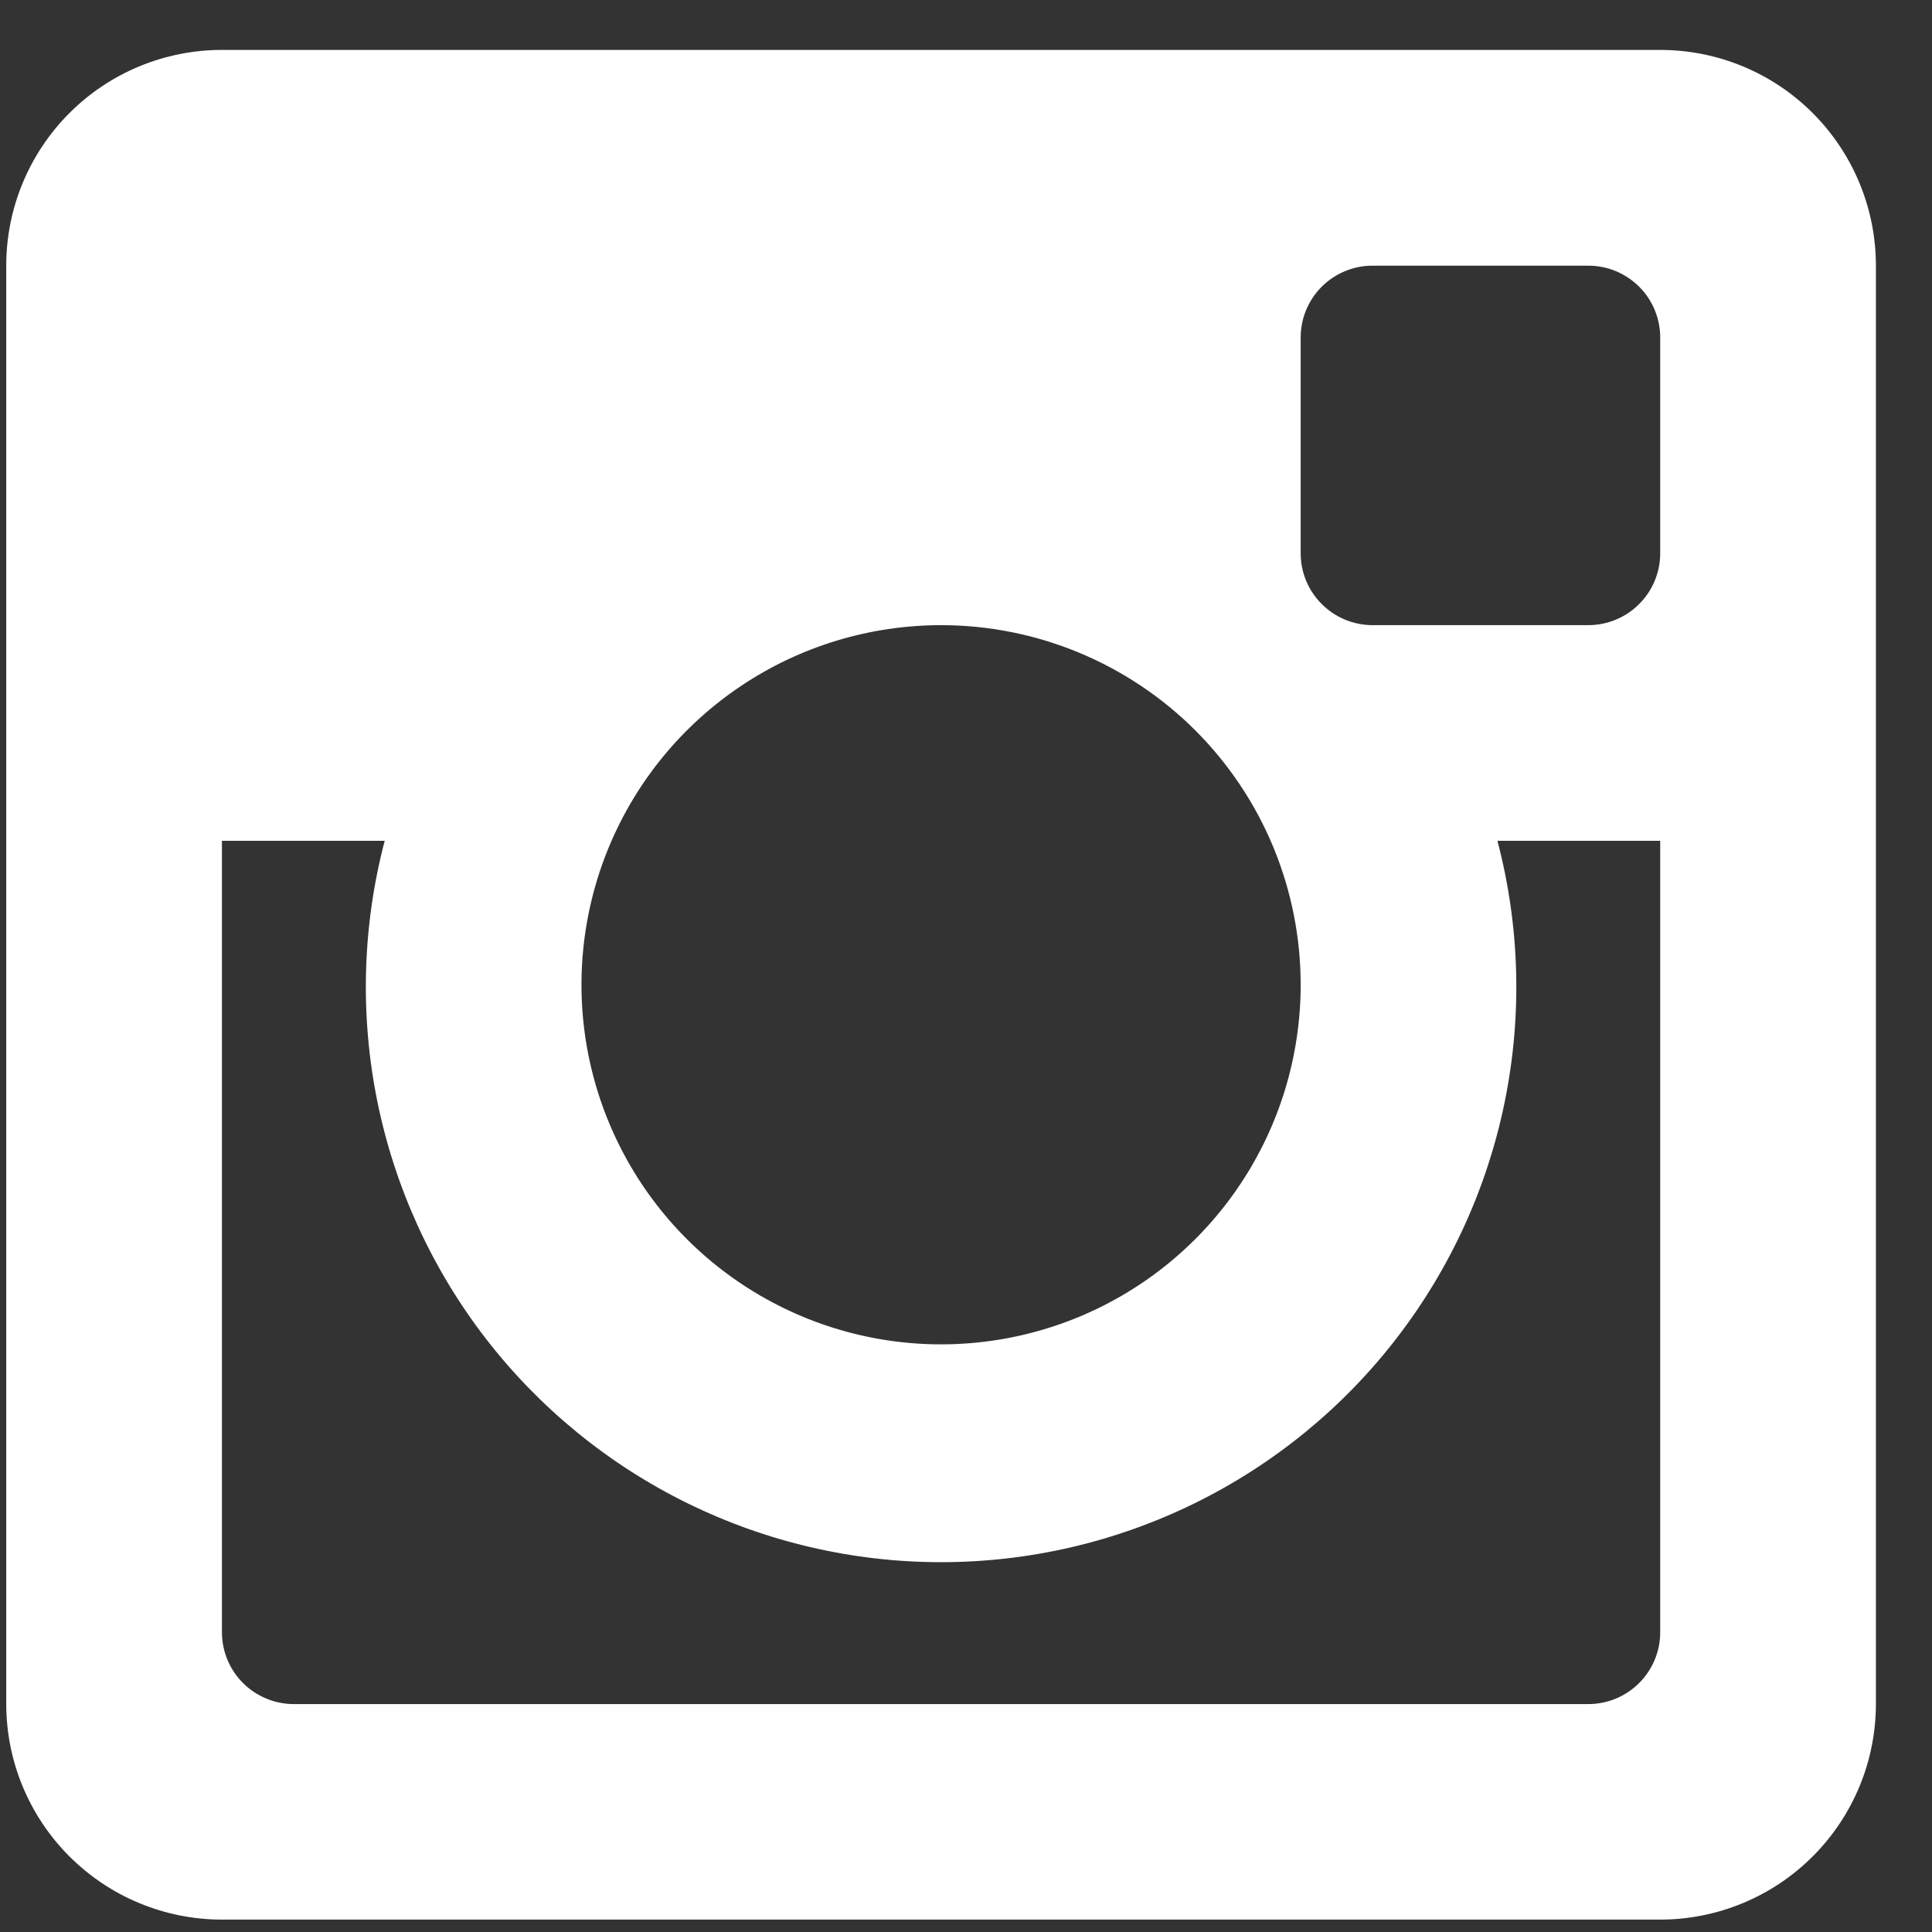 <svg width="31" height="31" viewBox="0 0 31 31" fill="none" xmlns="http://www.w3.org/2000/svg">
<rect x="0" y="0" width="31" height="31" fill="#333333" stroke="none"/>
<g clip-path="url(#clip0_21_724)">
<path fill-rule="evenodd" clip-rule="evenodd" d="M26.639 13.491H24.027C24.386 14.856 24.427 16.286 24.146 17.67C23.866 19.054 23.271 20.355 22.409 21.473C21.547 22.591 20.439 23.496 19.172 24.119C17.905 24.742 16.512 25.066 15.1 25.066C13.688 25.066 12.295 24.742 11.028 24.119C9.761 23.496 8.653 22.591 7.791 21.473C6.929 20.355 6.335 19.054 6.054 17.67C5.774 16.286 5.814 14.856 6.173 13.491H3.561V26.191C3.562 26.497 3.683 26.79 3.9 27.006C4.116 27.221 4.409 27.343 4.715 27.343H25.484C25.79 27.343 26.084 27.222 26.3 27.006C26.517 26.79 26.639 26.497 26.639 26.191V13.491ZM26.639 5.416C26.639 5.264 26.609 5.114 26.551 4.974C26.493 4.834 26.408 4.707 26.301 4.6C26.193 4.493 26.066 4.408 25.926 4.35C25.786 4.292 25.636 4.263 25.484 4.263H22.023C21.718 4.263 21.424 4.384 21.208 4.6C20.992 4.816 20.87 5.109 20.87 5.415V8.877C20.87 9.183 20.991 9.476 21.208 9.692C21.424 9.909 21.717 10.03 22.023 10.031H25.484C25.636 10.031 25.786 10.001 25.926 9.943C26.066 9.885 26.193 9.801 26.3 9.693C26.408 9.586 26.493 9.459 26.551 9.319C26.609 9.179 26.639 9.029 26.639 8.878V5.416ZM15.1 10.031C13.959 10.031 12.843 10.369 11.895 11.003C10.946 11.637 10.206 12.538 9.769 13.593C9.333 14.647 9.218 15.807 9.441 16.927C9.664 18.046 10.213 19.074 11.02 19.881C11.827 20.688 12.855 21.237 13.974 21.46C15.094 21.683 16.254 21.568 17.308 21.132C18.363 20.695 19.264 19.955 19.898 19.006C20.532 18.058 20.87 16.942 20.87 15.801C20.87 15.043 20.721 14.293 20.431 13.592C20.141 12.892 19.716 12.256 19.18 11.72C18.645 11.185 18.008 10.76 17.308 10.47C16.608 10.18 15.858 10.031 15.1 10.031ZM26.639 30.801H3.561C3.106 30.801 2.656 30.711 2.236 30.537C1.816 30.363 1.435 30.108 1.113 29.786C0.792 29.465 0.537 29.083 0.363 28.663C0.189 28.243 0.1 27.792 0.1 27.338V4.262C0.1 3.344 0.465 2.464 1.114 1.814C1.763 1.165 2.643 0.801 3.561 0.801L26.639 0.801C27.557 0.801 28.437 1.165 29.086 1.814C29.735 2.464 30.1 3.344 30.1 4.262V27.338C30.1 27.792 30.011 28.243 29.837 28.663C29.663 29.083 29.408 29.465 29.087 29.786C28.765 30.108 28.384 30.363 27.964 30.537C27.544 30.711 27.094 30.801 26.639 30.801Z" fill="white"/>
</g>
<defs>
<clipPath id="clip0_21_724">
<rect width="30" height="30" fill="white" transform="translate(0.1 0.801)"/>
</clipPath>
</defs>
</svg>
